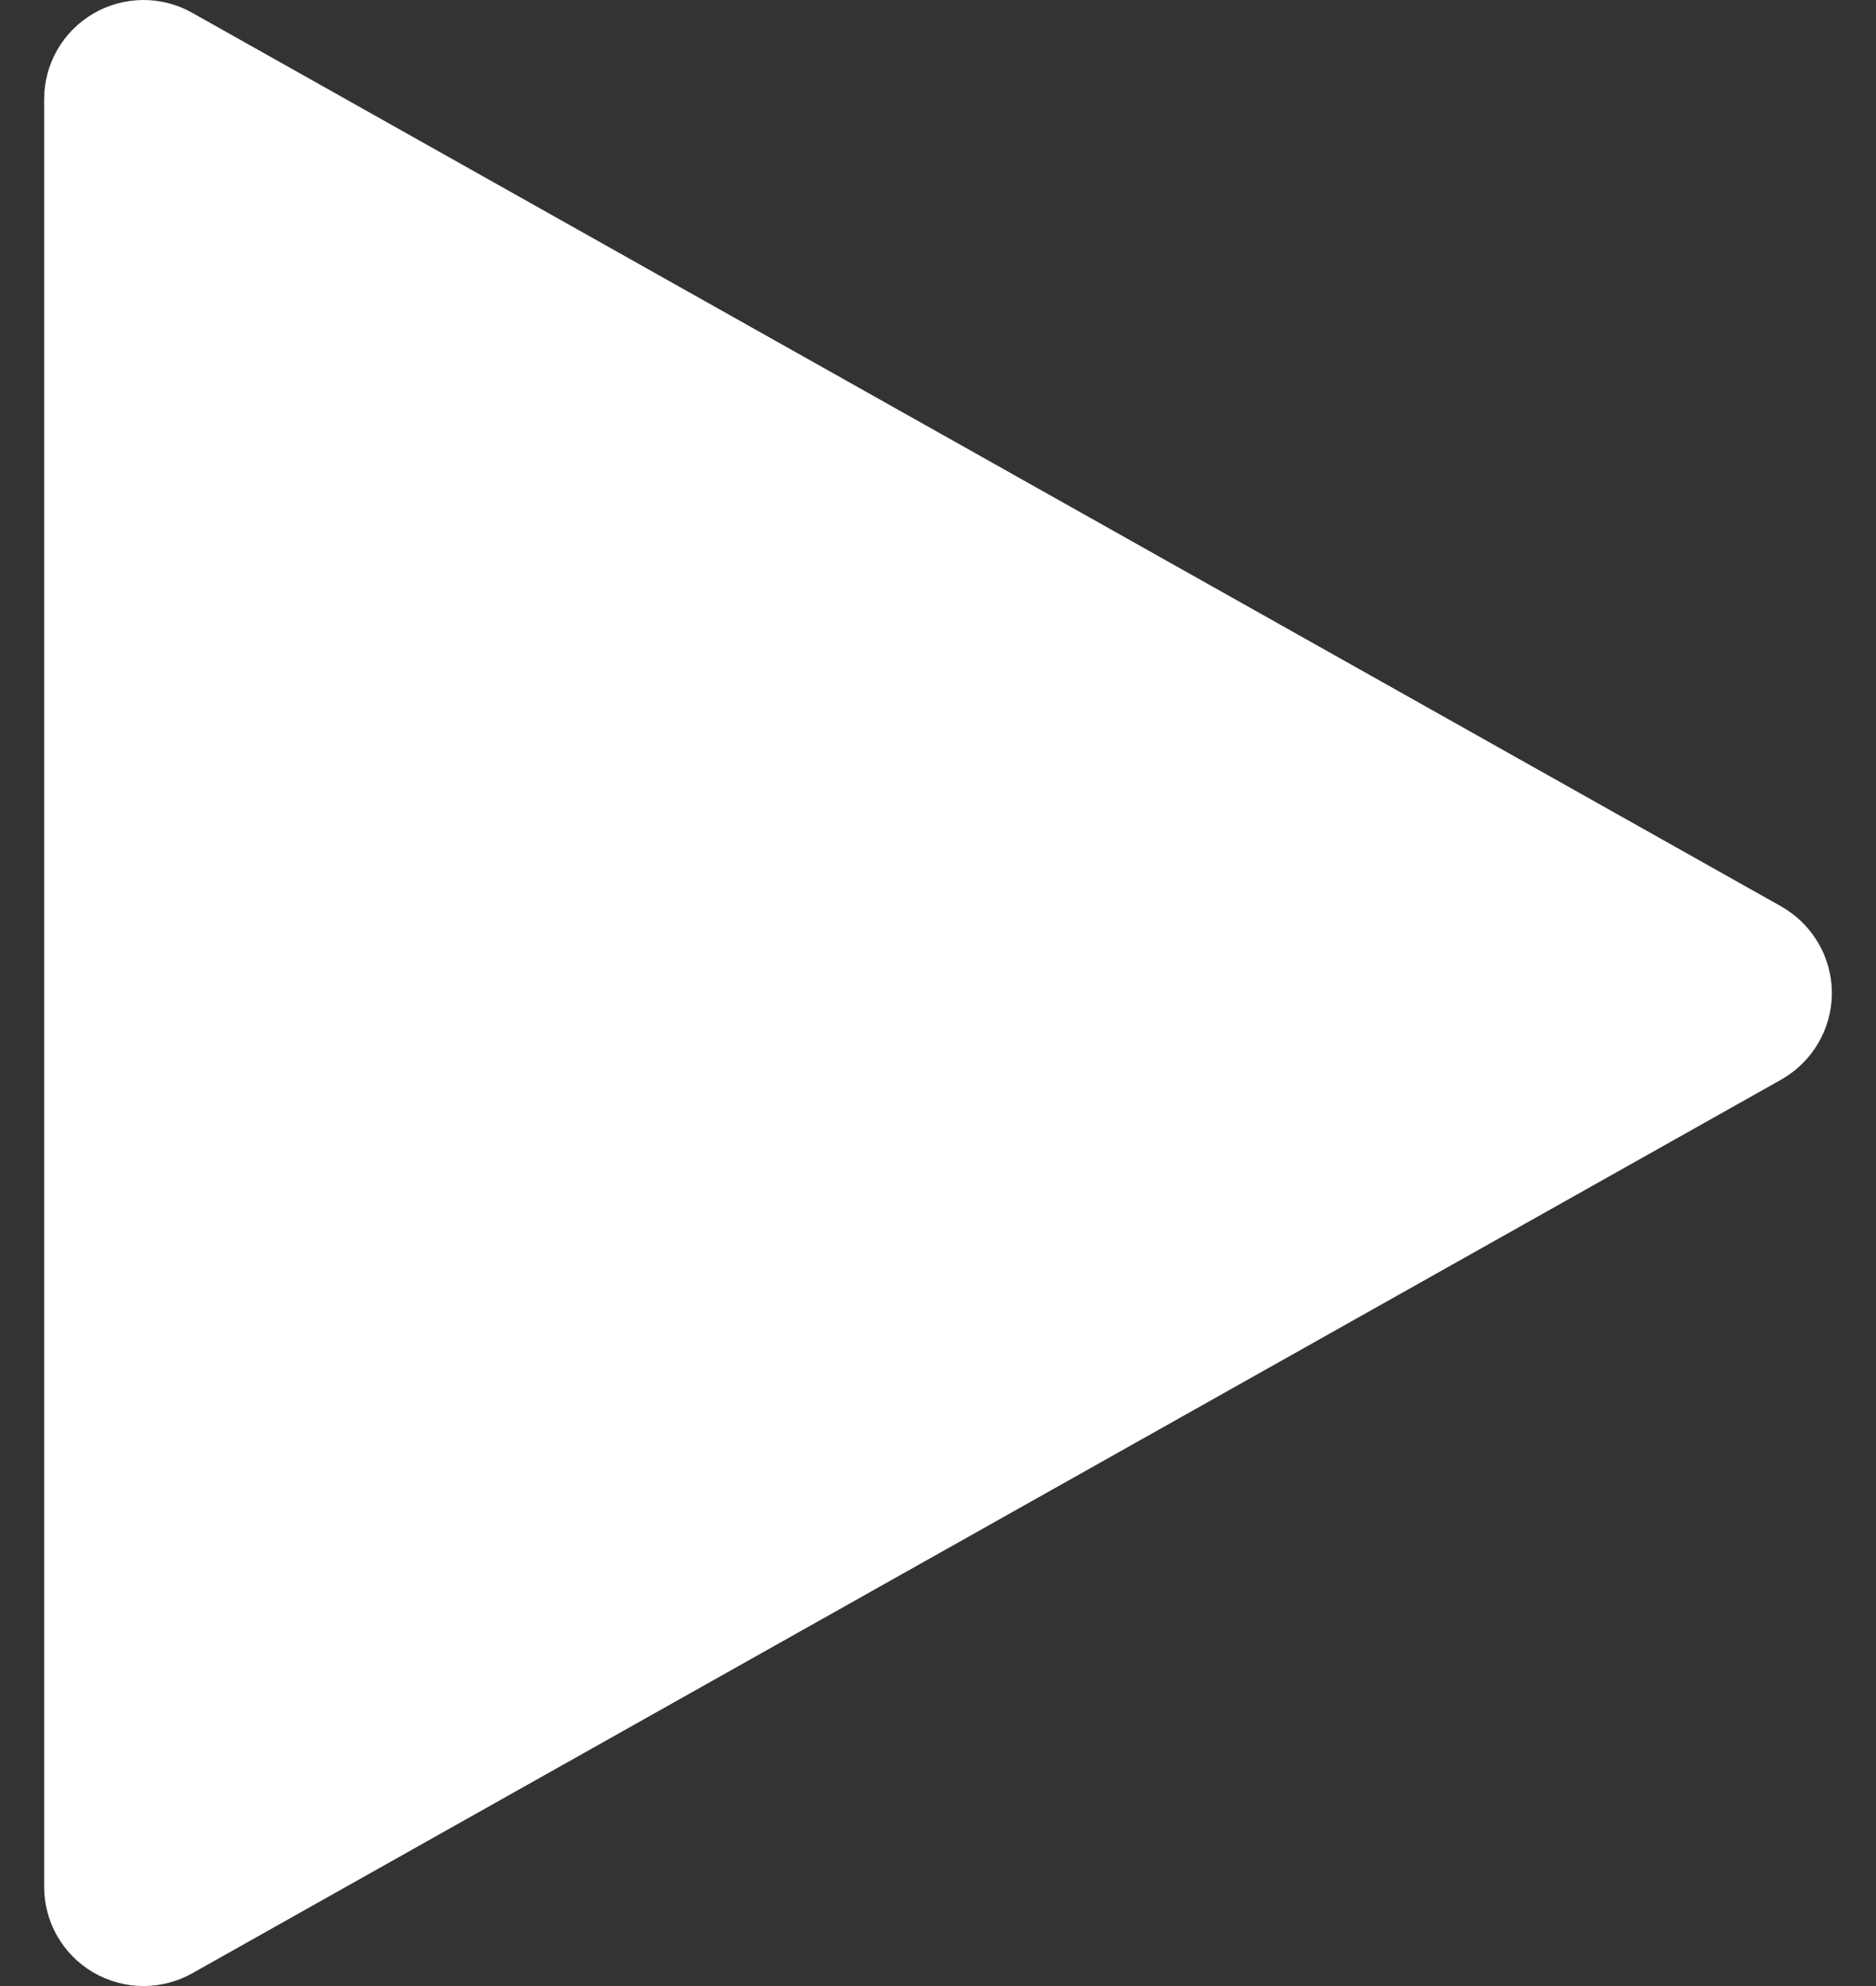 <svg width="34" height="36" viewBox="0 0 34 36" fill="none" xmlns="http://www.w3.org/2000/svg">
<rect x="0" y="0" width="34" height="36" fill="#333333" stroke="none"/>
<path d="M32.282 16.43L3.482 0.231C2.924 -0.083 2.243 -0.075 1.693 0.245C1.138 0.569 0.8 1.159 0.8 1.8V34.2C0.8 34.841 1.138 35.431 1.693 35.755C1.973 35.917 2.287 36 2.6 36C2.902 36 3.208 35.924 3.482 35.77L32.282 19.57C32.847 19.249 33.2 18.652 33.2 18C33.2 17.349 32.847 16.751 32.282 16.43Z" fill="white"/>
</svg>

